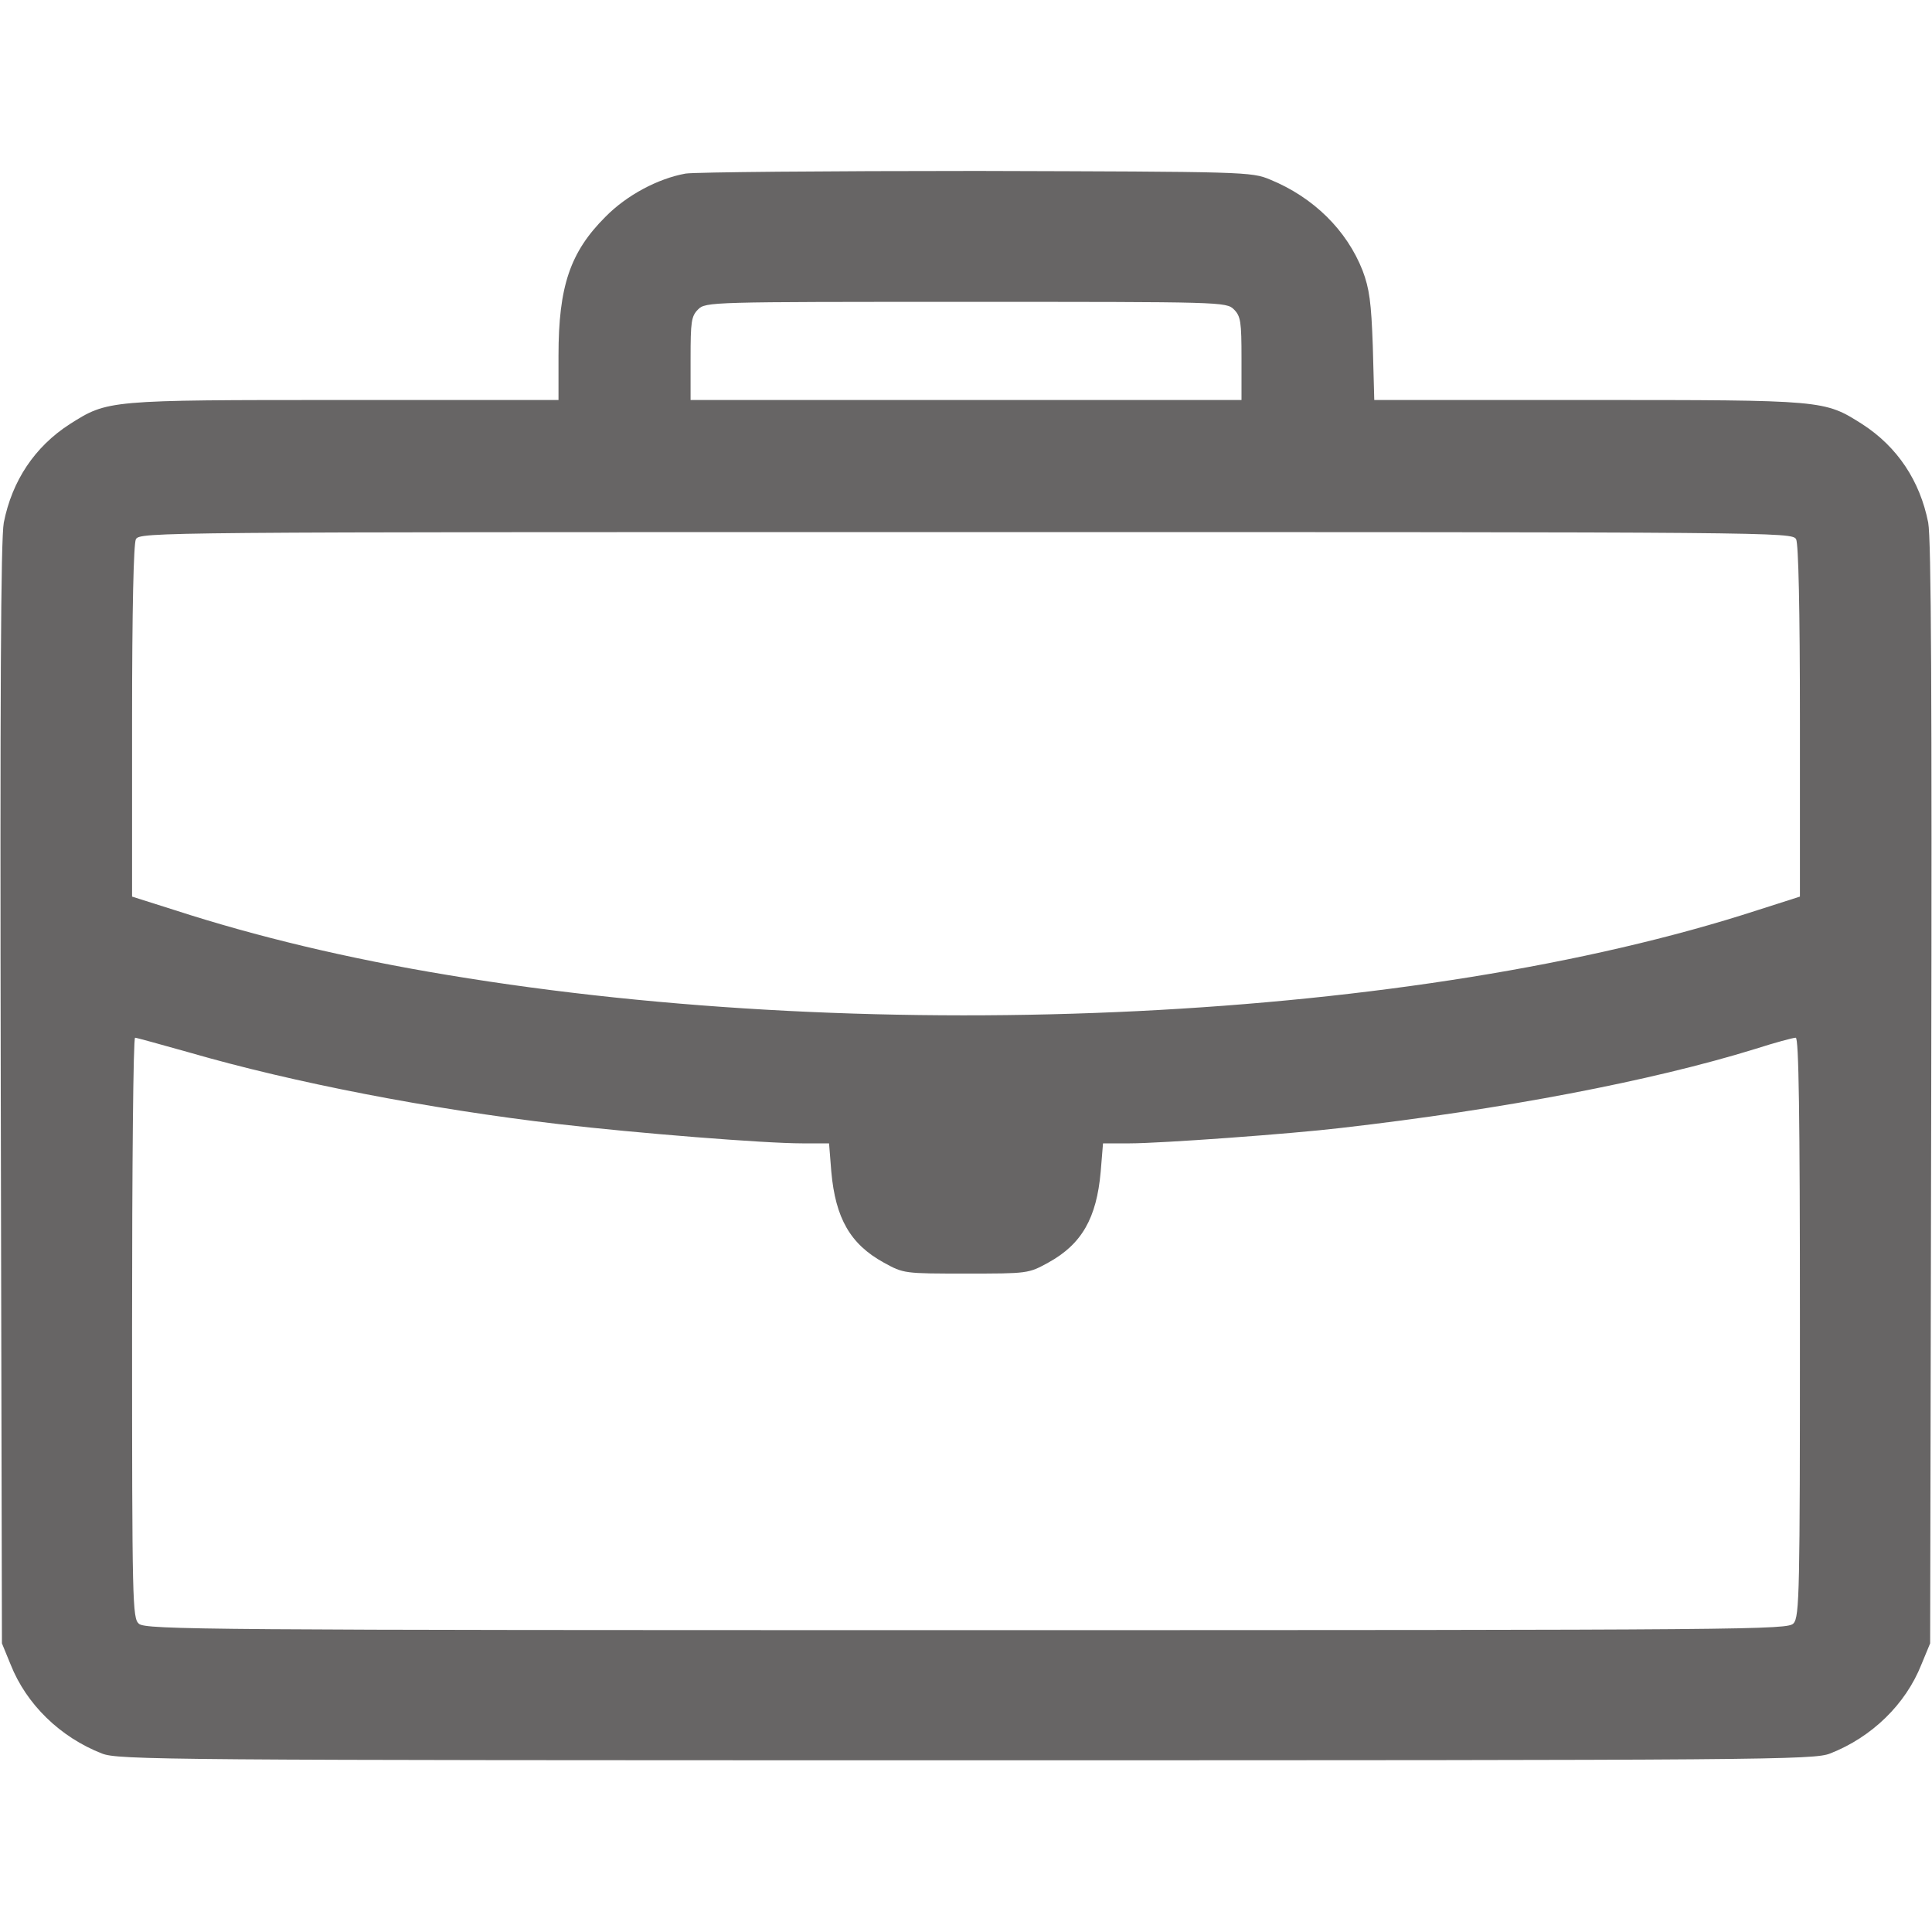 <svg width="25" height="25" viewBox="0 0 25 25" fill="none" xmlns="http://www.w3.org/2000/svg">
<path d="M8.872 2.246C8.516 2.31 8.11 2.524 7.832 2.808C7.378 3.262 7.227 3.706 7.227 4.6V5.176H4.453C1.387 5.176 1.397 5.176 0.903 5.488C0.449 5.781 0.156 6.221 0.049 6.763C0.01 6.978 0 8.984 0.01 14.16L0.025 21.265L0.137 21.538C0.342 22.056 0.781 22.48 1.318 22.69C1.528 22.773 2.109 22.778 12.5 22.778C22.891 22.778 23.472 22.773 23.682 22.69C24.219 22.48 24.658 22.056 24.863 21.538L24.976 21.265L24.99 14.16C25 8.984 24.99 6.978 24.951 6.763C24.844 6.221 24.551 5.781 24.097 5.488C23.604 5.176 23.613 5.176 20.552 5.176H17.783L17.764 4.478C17.744 3.911 17.72 3.735 17.632 3.501C17.427 2.979 16.997 2.554 16.436 2.324C16.192 2.222 16.118 2.222 12.647 2.212C10.698 2.212 8.999 2.227 8.872 2.246ZM15.967 4.004C16.055 4.092 16.065 4.165 16.065 4.639V5.176H12.5H8.936V4.639C8.936 4.165 8.945 4.092 9.033 4.004C9.131 3.906 9.194 3.906 12.5 3.906C15.806 3.906 15.869 3.906 15.967 4.004ZM23.242 6.978C23.272 7.041 23.291 7.871 23.291 9.336V11.602L22.744 11.777C18.345 13.208 11.402 13.55 5.796 12.617C4.492 12.402 3.316 12.119 2.261 11.777L1.709 11.602V9.336C1.709 7.871 1.729 7.041 1.758 6.978C1.812 6.885 1.983 6.885 12.5 6.885C23.018 6.885 23.189 6.885 23.242 6.978ZM2.446 13.618C3.794 14.009 5.562 14.351 7.232 14.546C8.237 14.663 9.888 14.795 10.381 14.795H10.728L10.757 15.161C10.811 15.762 11.001 16.099 11.436 16.338C11.694 16.48 11.699 16.48 12.5 16.48C13.301 16.48 13.306 16.48 13.565 16.338C13.999 16.099 14.19 15.762 14.243 15.161L14.273 14.795H14.619C15.015 14.795 16.704 14.673 17.358 14.595C19.448 14.355 21.367 13.989 22.71 13.574C22.969 13.491 23.203 13.428 23.237 13.428C23.276 13.428 23.291 14.404 23.291 17.173C23.291 20.586 23.286 20.923 23.208 21.006C23.135 21.089 22.735 21.094 12.51 21.094C2.695 21.094 1.88 21.089 1.797 21.011C1.714 20.938 1.709 20.752 1.709 17.178C1.709 15.117 1.724 13.428 1.748 13.428C1.768 13.428 2.08 13.516 2.446 13.618Z" fill="#676565"/>
</svg>
